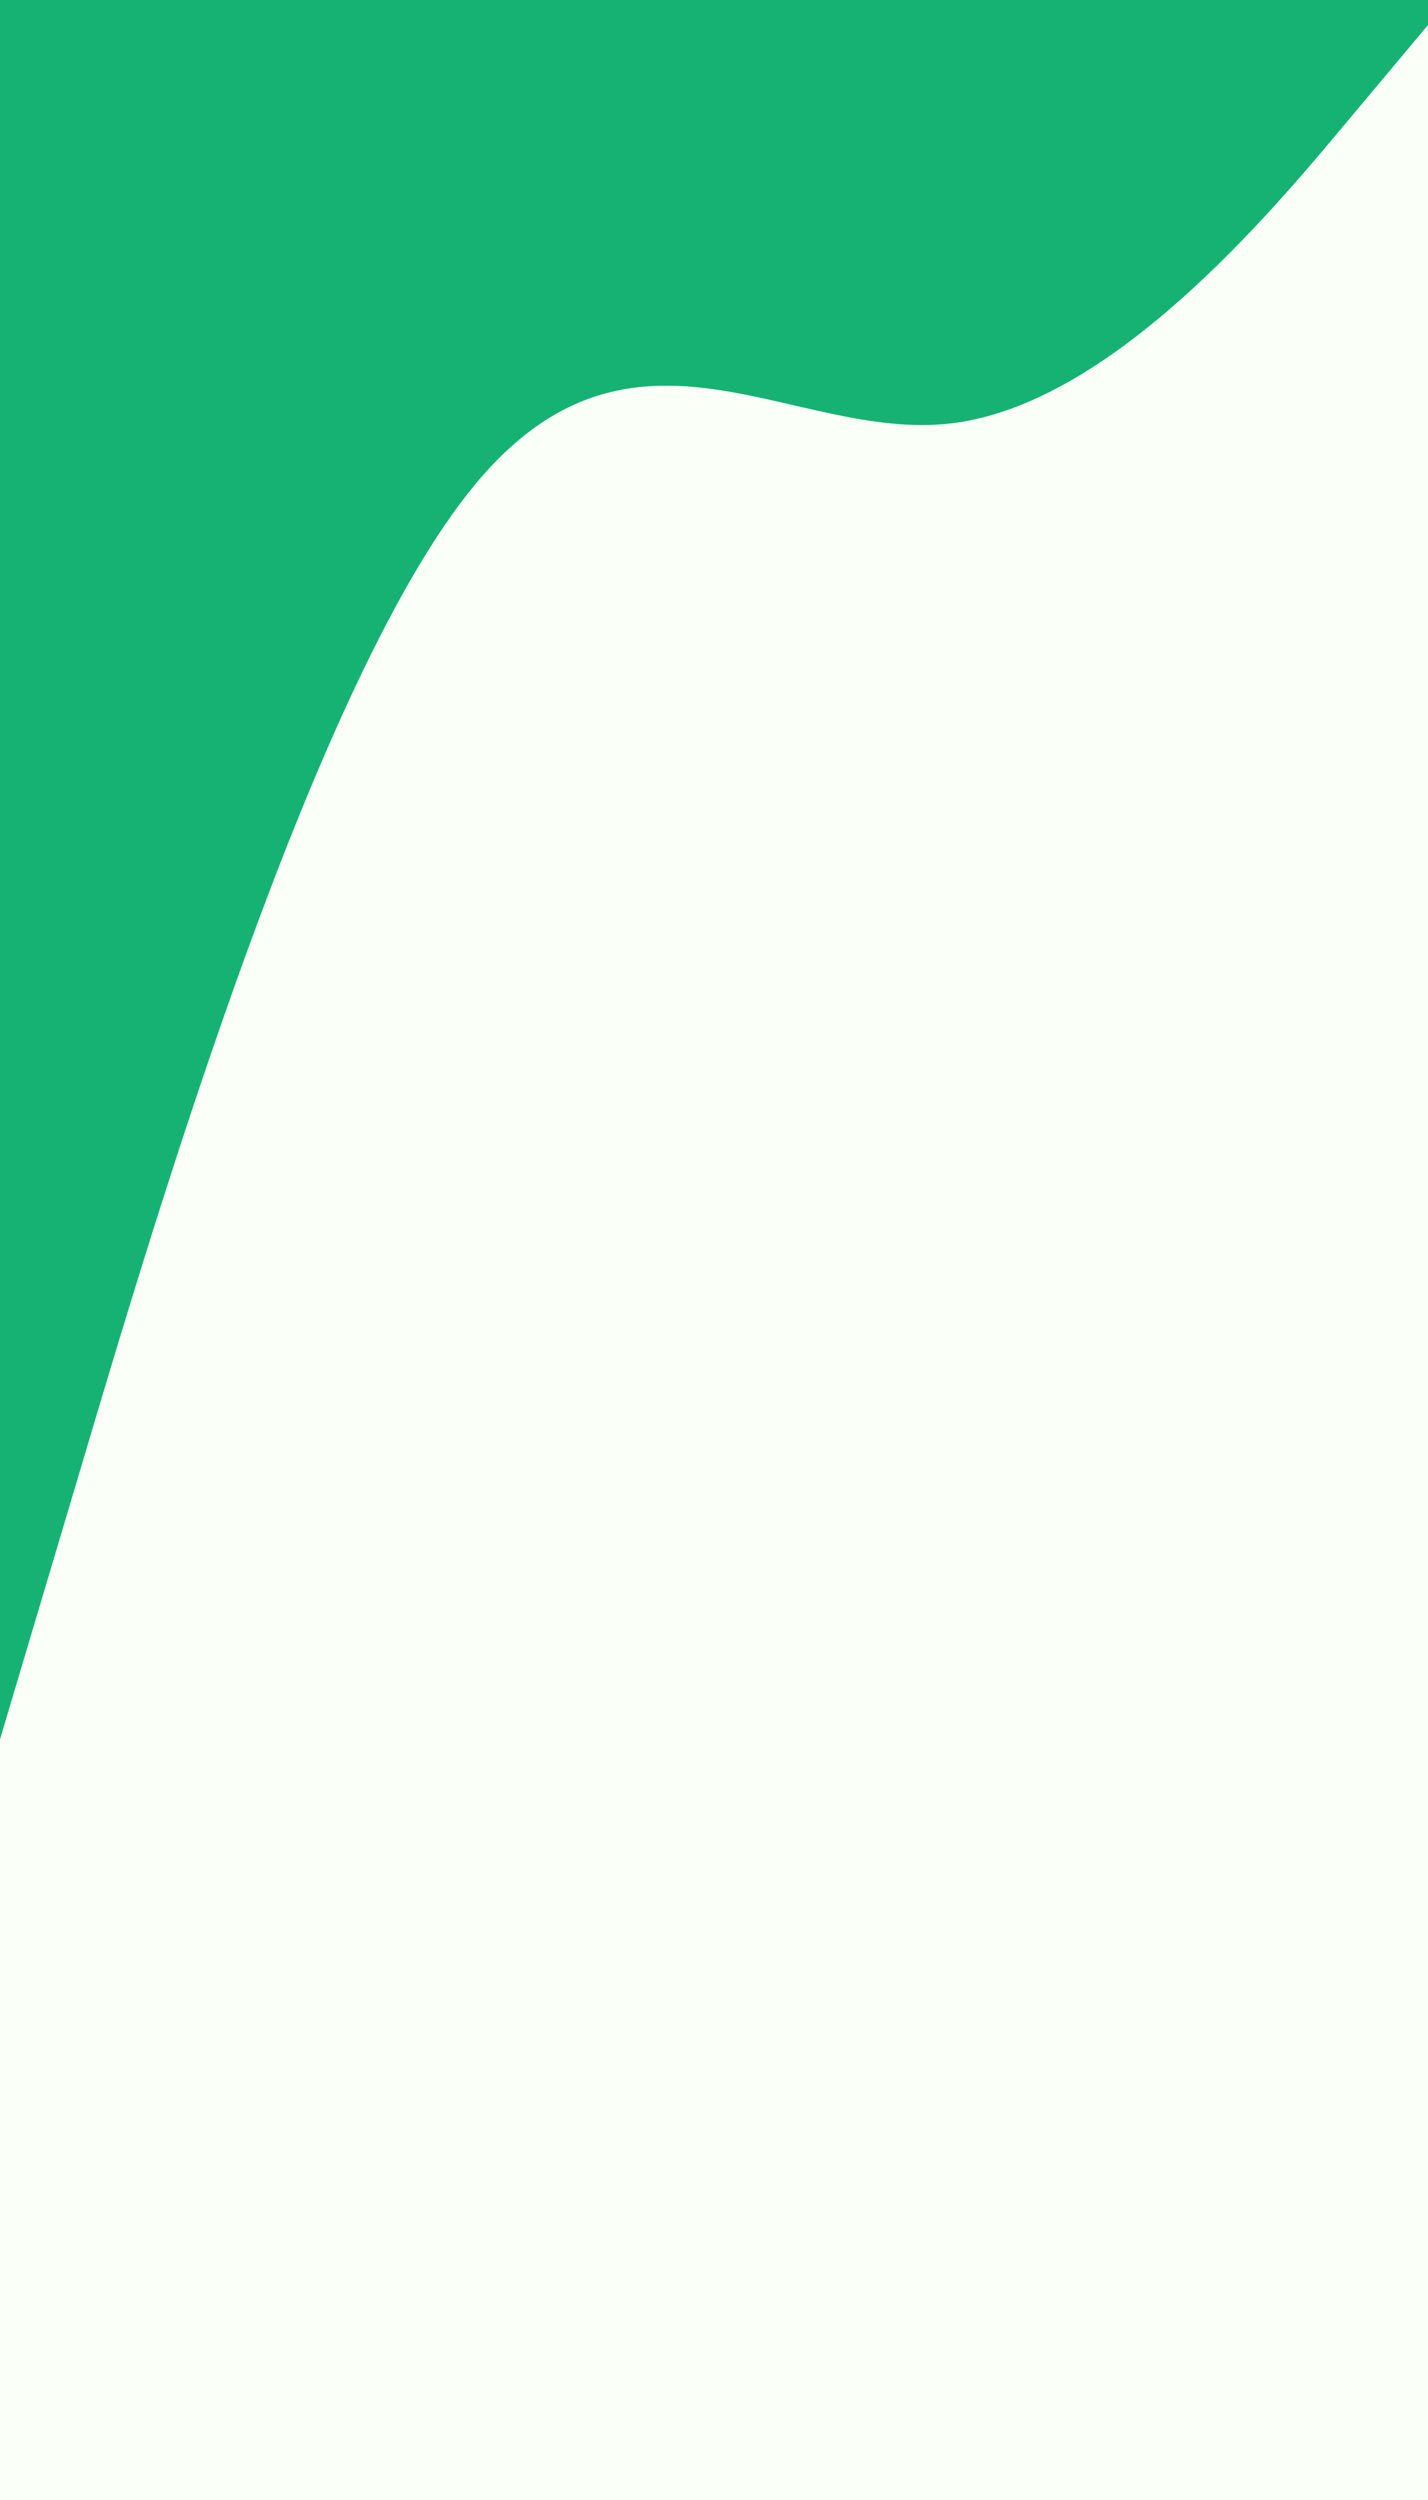 <svg id="visual" viewBox="0 0 400 700" width="400" height="700" xmlns="http://www.w3.org/2000/svg" xmlns:xlink="http://www.w3.org/1999/xlink" version="1.1"><rect x="0" y="0" width="400" height="700" fill="#FAFFF7"></rect><path d="M0 487L22.2 412.5C44.3 338 88.7 189 133.2 135.5C177.7 82 222.3 124 266.8 118.5C311.3 113 355.7 60 377.8 33.5L400 7L400 0L377.8 0C355.7 0 311.3 0 266.8 0C222.3 0 177.7 0 133.2 0C88.7 0 44.3 0 22.2 0L0 0Z" fill="#15B273" stroke-linecap="round" stroke-linejoin="miter"></path></svg>